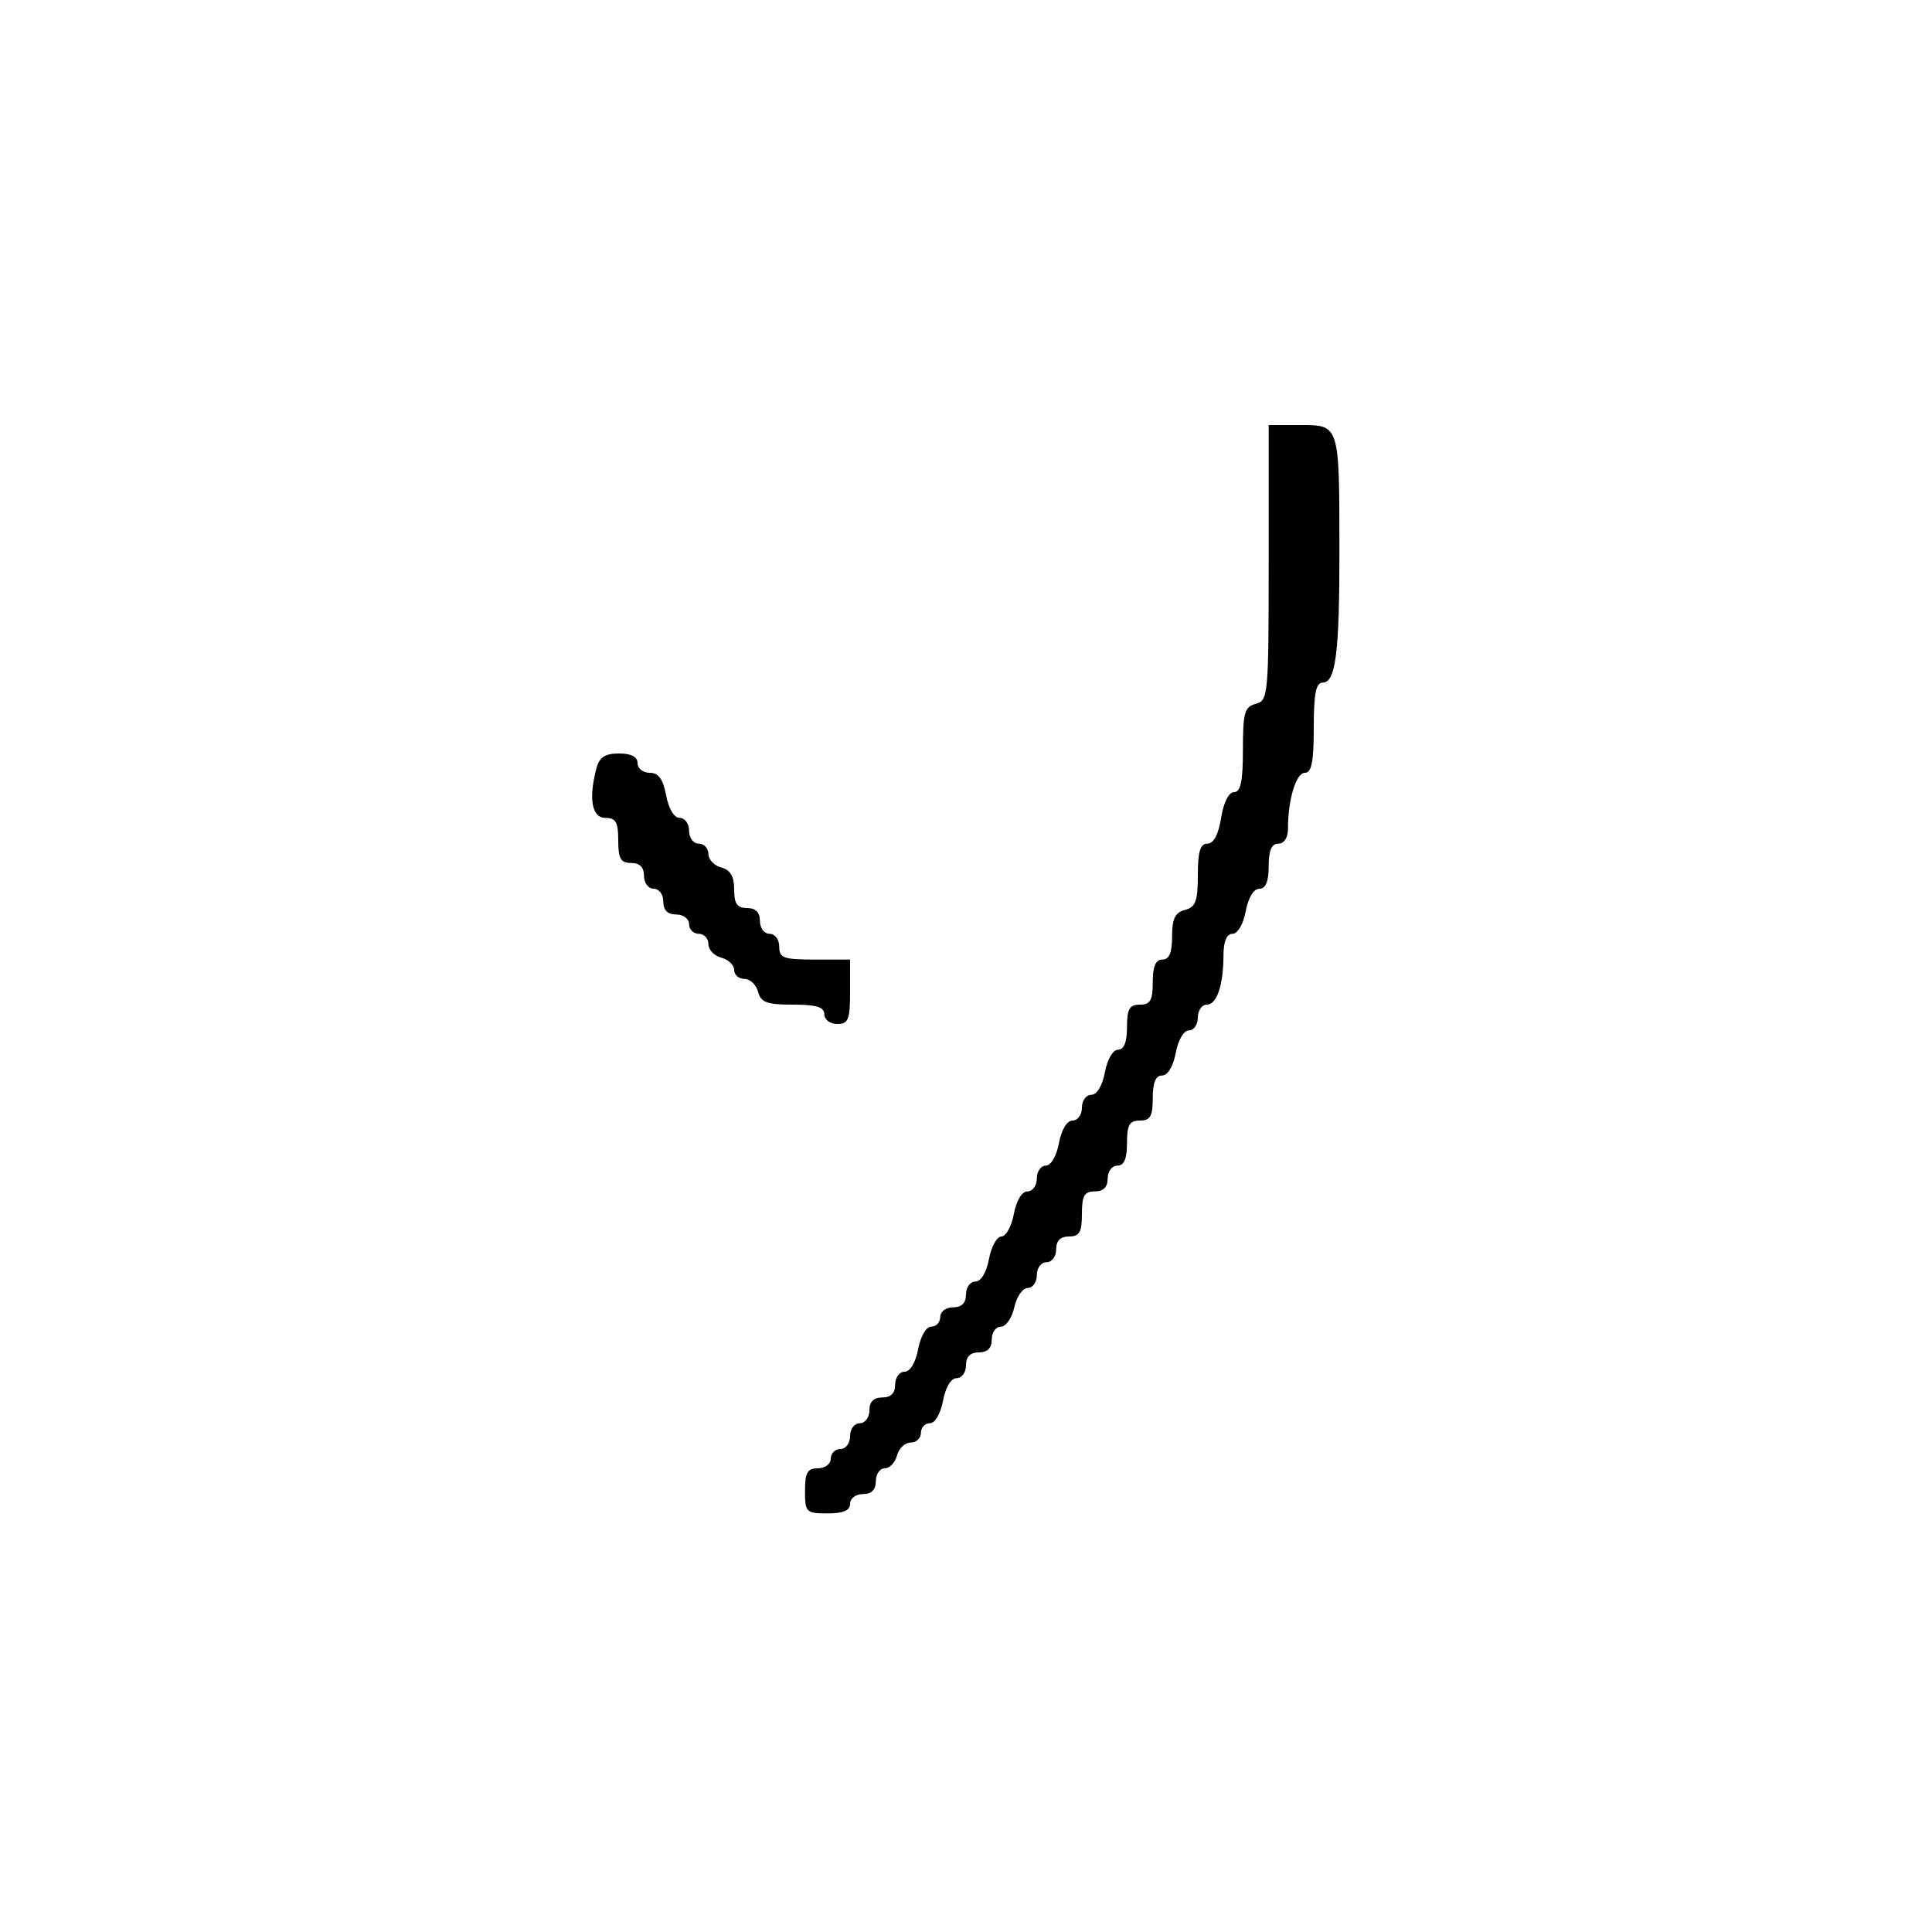 <svg xmlns="http://www.w3.org/2000/svg" width="300" height="300" viewBox="0 0 300 300" version="1.1">
	<path d="M 197 87.383 C 197 107.926, 196.921 108.787, 195 109.290 C 193.255 109.746, 193 110.654, 193 116.406 C 193 121.328, 192.652 123, 191.628 123 C 190.800 123, 190.002 124.587, 189.616 127 C 189.202 129.588, 188.451 131, 187.488 131 C 186.374 131, 186 132.226, 186 135.883 C 186 139.926, 185.656 140.857, 184 141.290 C 182.468 141.690, 182 142.654, 182 145.406 C 182 147.934, 181.555 149, 180.500 149 C 179.452 149, 179 150.056, 179 152.500 C 179 155.333, 178.619 156, 177 156 C 175.381 156, 175 156.667, 175 159.500 C 175 161.820, 174.532 163, 173.611 163 C 172.816 163, 171.942 164.495, 171.566 166.500 C 171.173 168.595, 170.325 170, 169.455 170 C 168.655 170, 168 170.900, 168 172 C 168 173.100, 167.345 174, 166.545 174 C 165.675 174, 164.827 175.405, 164.434 177.500 C 164.058 179.505, 163.184 181, 162.389 181 C 161.625 181, 161 181.900, 161 183 C 161 184.100, 160.345 185, 159.545 185 C 158.675 185, 157.827 186.405, 157.434 188.500 C 157.073 190.425, 156.203 192, 155.500 192 C 154.797 192, 153.927 193.575, 153.566 195.500 C 153.173 197.595, 152.325 199, 151.455 199 C 150.655 199, 150 199.900, 150 201 C 150 202.333, 149.333 203, 148 203 C 146.889 203, 146 203.667, 146 204.500 C 146 205.325, 145.375 206, 144.611 206 C 143.816 206, 142.942 207.495, 142.566 209.500 C 142.173 211.595, 141.325 213, 140.455 213 C 139.655 213, 139 213.900, 139 215 C 139 216.333, 138.333 217, 137 217 C 135.667 217, 135 217.667, 135 219 C 135 220.111, 134.333 221, 133.500 221 C 132.667 221, 132 221.889, 132 223 C 132 224.111, 131.333 225, 130.500 225 C 129.675 225, 129 225.675, 129 226.500 C 129 227.333, 128.111 228, 127 228 C 125.381 228, 125 228.667, 125 231.500 C 125 234.833, 125.167 235, 128.500 235 C 130.944 235, 132 234.548, 132 233.500 C 132 232.667, 132.889 232, 134 232 C 135.333 232, 136 231.333, 136 230 C 136 228.900, 136.623 228, 137.383 228 C 138.144 228, 139.002 227.100, 139.290 226 C 139.577 224.900, 140.530 224, 141.406 224 C 142.283 224, 143 223.325, 143 222.500 C 143 221.675, 143.625 221, 144.389 221 C 145.184 221, 146.058 219.505, 146.434 217.500 C 146.827 215.405, 147.675 214, 148.545 214 C 149.345 214, 150 213.100, 150 212 C 150 210.667, 150.667 210, 152 210 C 153.333 210, 154 209.333, 154 208 C 154 206.900, 154.639 206, 155.421 206 C 156.202 206, 157.138 204.650, 157.500 203 C 157.862 201.350, 158.798 200, 159.579 200 C 160.361 200, 161 199.100, 161 198 C 161 196.889, 161.667 196, 162.500 196 C 163.333 196, 164 195.111, 164 194 C 164 192.667, 164.667 192, 166 192 C 167.619 192, 168 191.333, 168 188.500 C 168 185.667, 168.381 185, 170 185 C 171.333 185, 172 184.333, 172 183 C 172 181.889, 172.667 181, 173.500 181 C 174.548 181, 175 179.944, 175 177.500 C 175 174.667, 175.381 174, 177 174 C 178.619 174, 179 173.333, 179 170.500 C 179 168.104, 179.459 167, 180.455 167 C 181.325 167, 182.173 165.595, 182.566 163.500 C 182.942 161.495, 183.816 160, 184.611 160 C 185.375 160, 186 159.100, 186 158 C 186 156.900, 186.623 156, 187.383 156 C 188.959 156, 189.966 153, 189.986 148.250 C 189.995 146.150, 190.491 145, 191.389 145 C 192.184 145, 193.058 143.505, 193.434 141.500 C 193.827 139.405, 194.675 138, 195.545 138 C 196.541 138, 197 136.896, 197 134.500 C 197 132.056, 197.452 131, 198.500 131 C 199.412 131, 200 130.069, 200 128.625 C 200 124.120, 201.254 120, 202.625 120 C 203.661 120, 204 118.273, 204 113 C 204 107.727, 204.339 106, 205.375 106 C 207.419 106, 208.001 101.347, 207.986 85.125 C 207.968 65.894, 208.002 66, 201.883 66 L 197 66 197 87.383 M 92.630 119.250 C 91.359 123.992, 91.891 127, 94 127 C 95.619 127, 96 127.667, 96 130.500 C 96 133.333, 96.381 134, 98 134 C 99.333 134, 100 134.667, 100 136 C 100 137.111, 100.667 138, 101.500 138 C 102.333 138, 103 138.889, 103 140 C 103 141.333, 103.667 142, 105 142 C 106.111 142, 107 142.667, 107 143.500 C 107 144.325, 107.675 145, 108.500 145 C 109.325 145, 110 145.717, 110 146.594 C 110 147.470, 110.900 148.423, 112 148.710 C 113.100 148.998, 114 149.856, 114 150.617 C 114 151.377, 114.717 152, 115.594 152 C 116.470 152, 117.423 152.900, 117.710 154 C 118.143 155.656, 119.074 156, 123.117 156 C 126.791 156, 128 156.371, 128 157.500 C 128 158.333, 128.889 159, 130 159 C 131.733 159, 132 158.333, 132 154 L 132 149 126.500 149 C 121.667 149, 121 148.758, 121 147 C 121 145.889, 120.333 145, 119.500 145 C 118.667 145, 118 144.111, 118 143 C 118 141.667, 117.333 141, 116 141 C 114.462 141, 114 140.333, 114 138.117 C 114 136.074, 113.417 135.081, 112 134.710 C 110.900 134.423, 110 133.470, 110 132.594 C 110 131.717, 109.325 131, 108.500 131 C 107.667 131, 107 130.111, 107 129 C 107 127.900, 106.345 127, 105.545 127 C 104.675 127, 103.827 125.595, 103.434 123.500 C 102.959 120.967, 102.255 120, 100.889 120 C 99.850 120, 99 119.325, 99 118.500 C 99 117.513, 98.013 117, 96.117 117 C 93.972 117, 93.079 117.576, 92.630 119.250" stroke="none" fill="black" fill-rule="evenodd"/>
</svg>